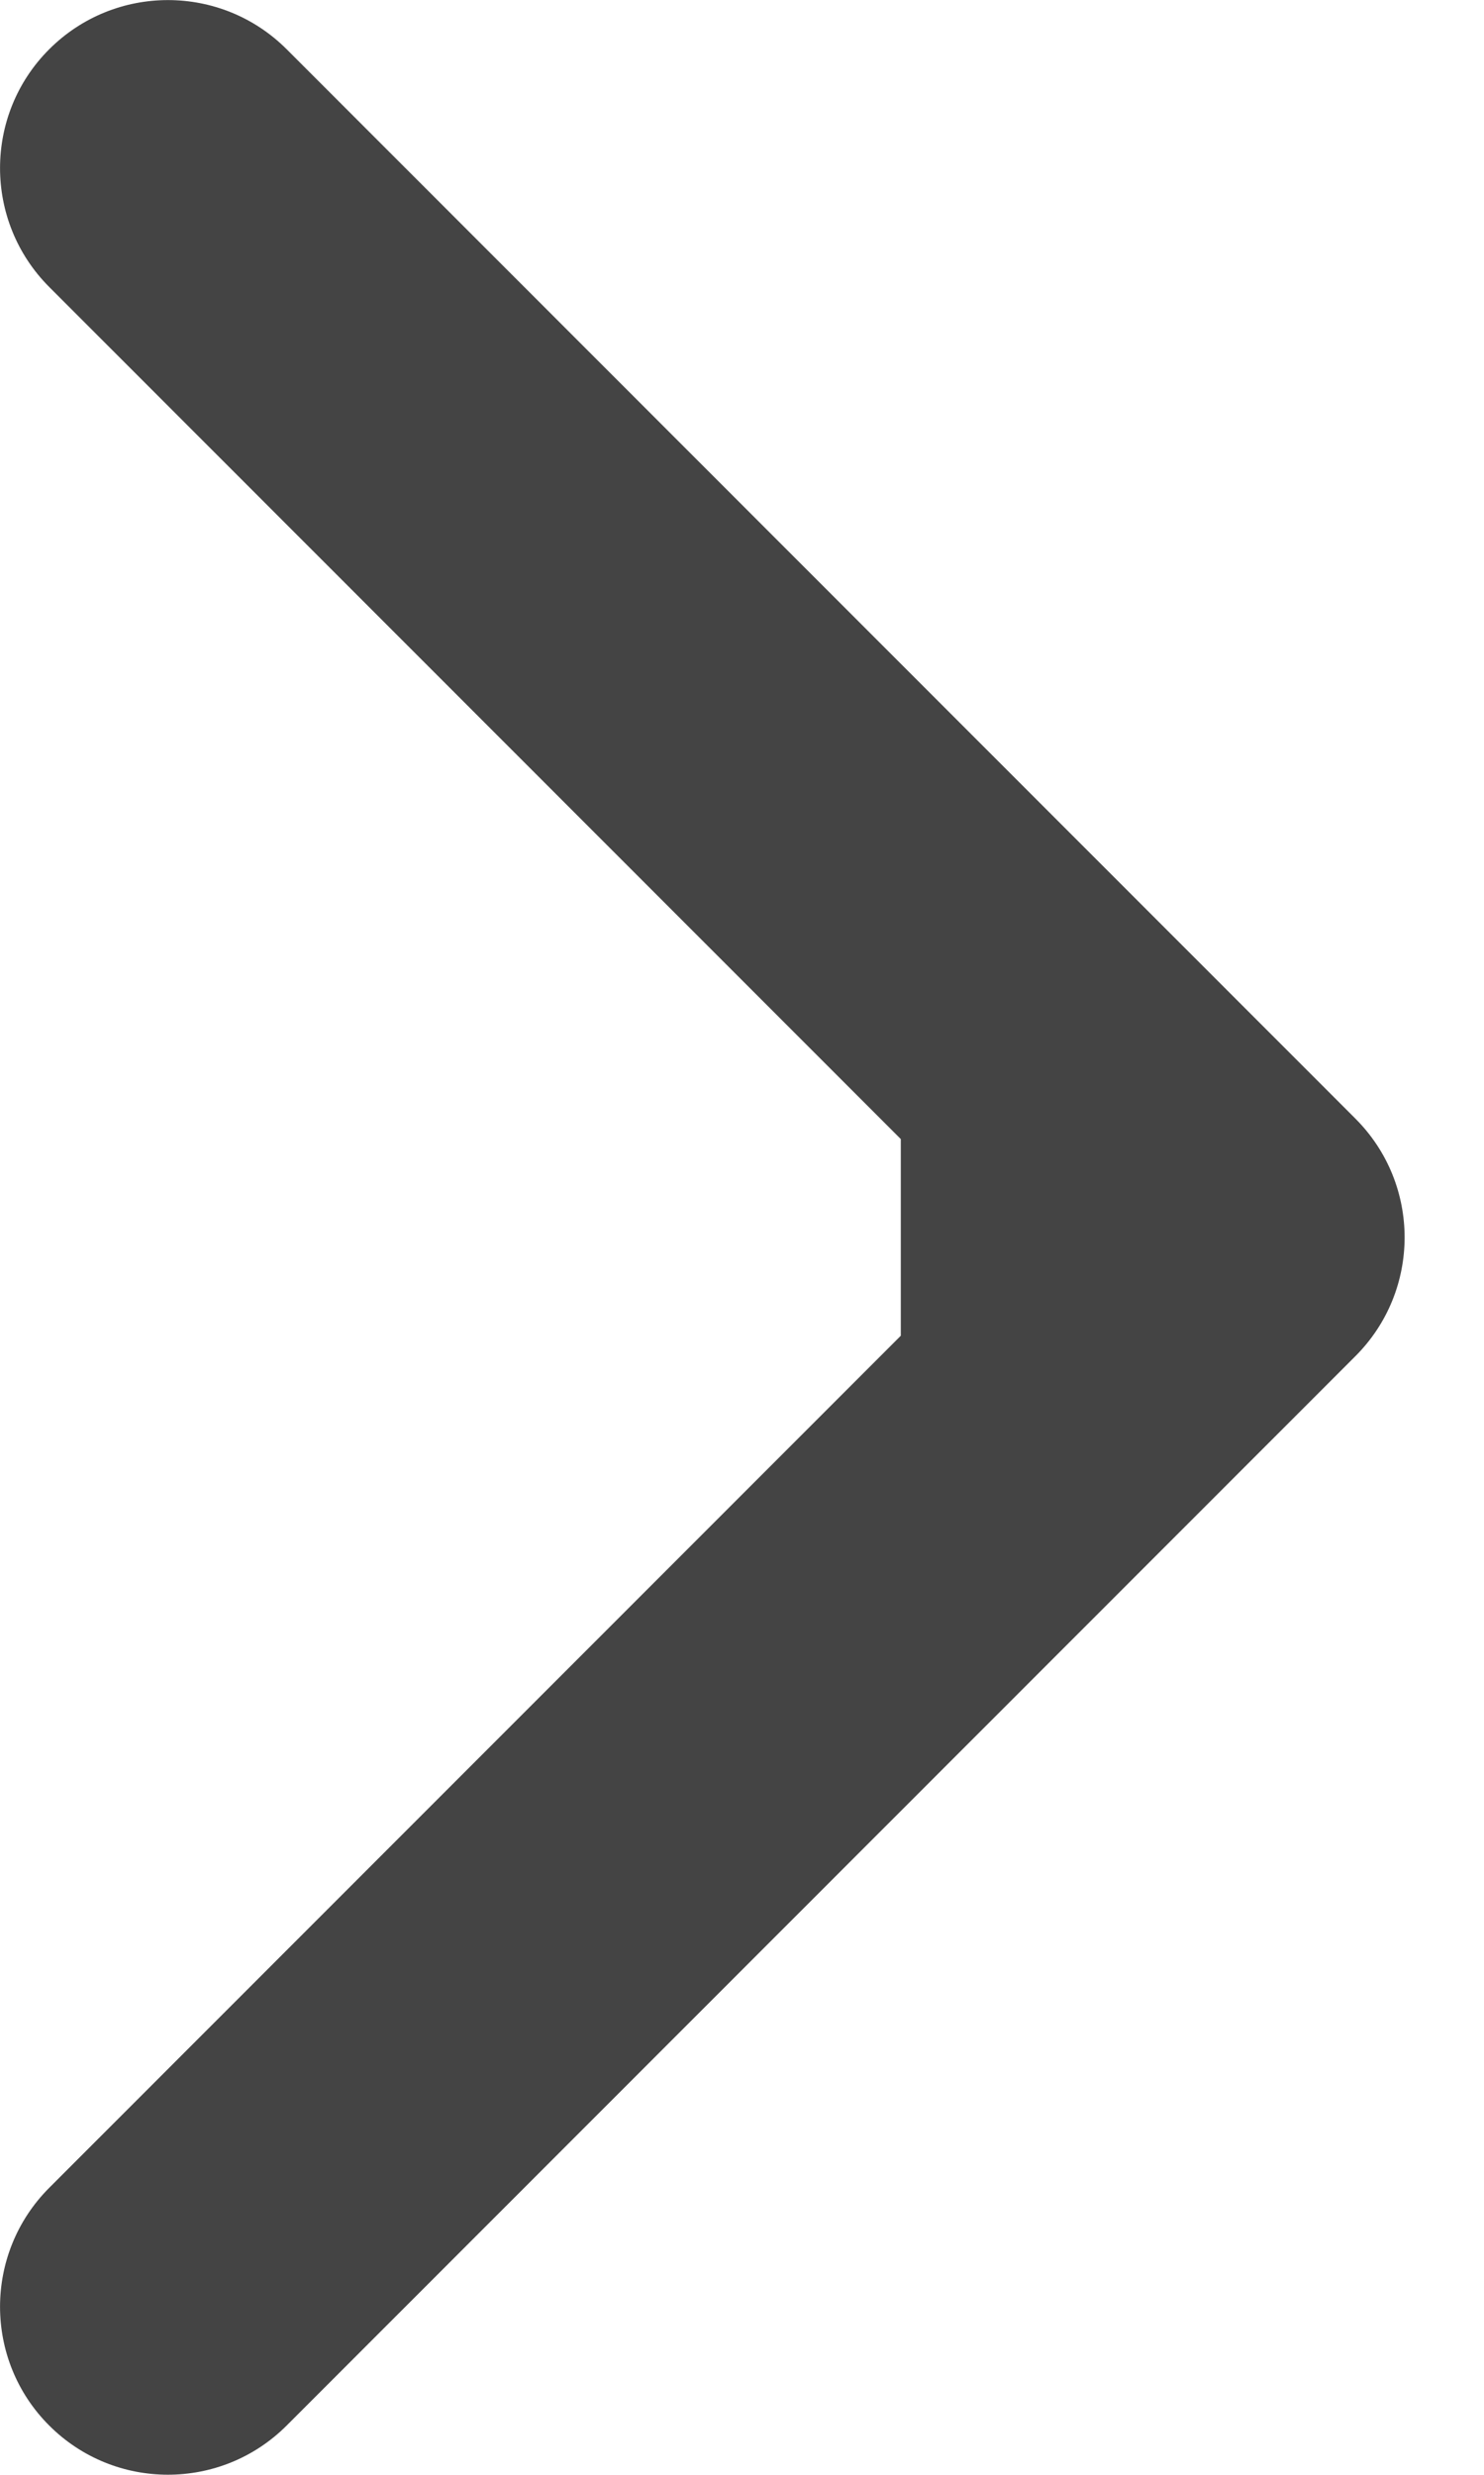 <svg width="9" height="15" viewBox="0 0 9 15" fill="none" xmlns="http://www.w3.org/2000/svg">
<path d="M8.22 8.22C8.618 7.822 8.618 7.178 8.22 6.78L1.739 0.299C1.341 -0.099 0.696 -0.099 0.298 0.299C-0.099 0.696 -0.099 1.341 0.298 1.739L6.059 7.5L0.298 13.261C-0.099 13.659 -0.099 14.304 0.298 14.701C0.696 15.099 1.341 15.099 1.739 14.701L8.22 8.22ZM5.463 8.518H7.5V6.482H5.463V8.518Z" fill="#444444"/>
</svg>
